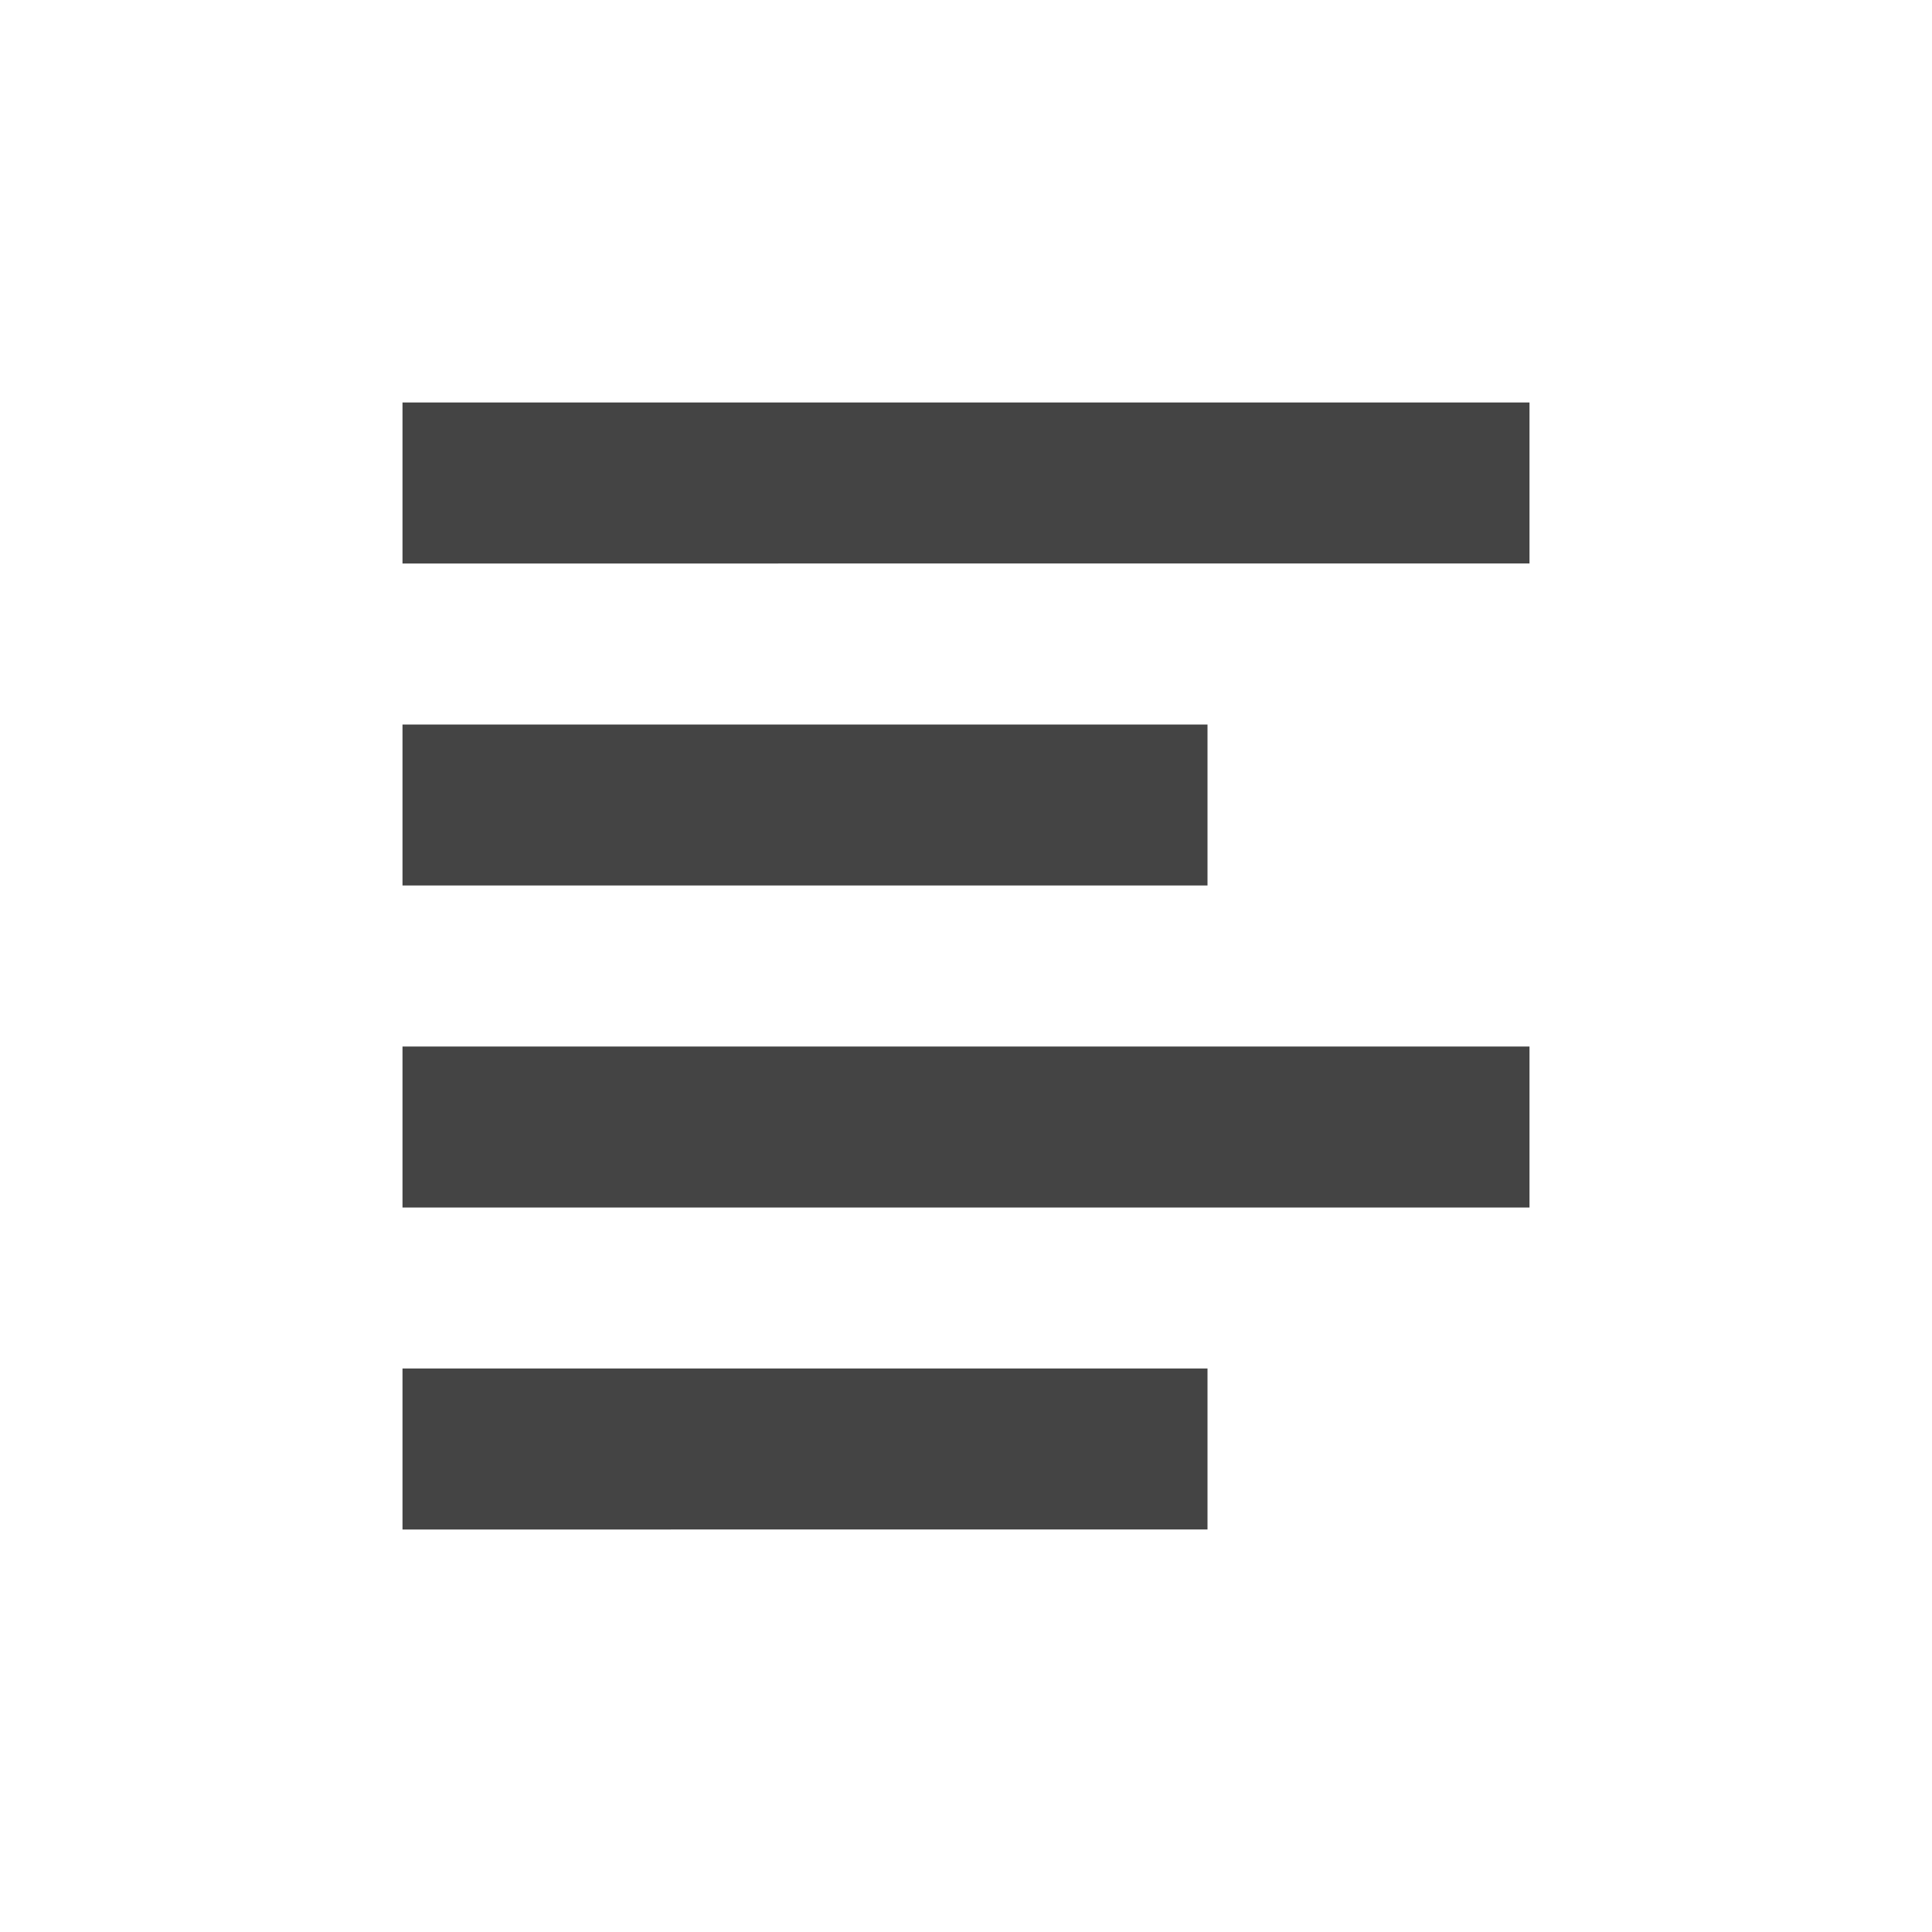 <svg xmlns="http://www.w3.org/2000/svg" width="24" height="24" viewBox="0 0 24 24">
    <g fill="none" fill-rule="evenodd">
        <g fill="#444" fill-rule="nonzero">
            <path d="M5 17h10v2H5zM5 9h10v2H5zM5 13h14v2H5zM5 5h14v2H5z"/>
        </g>
    </g>
</svg>
